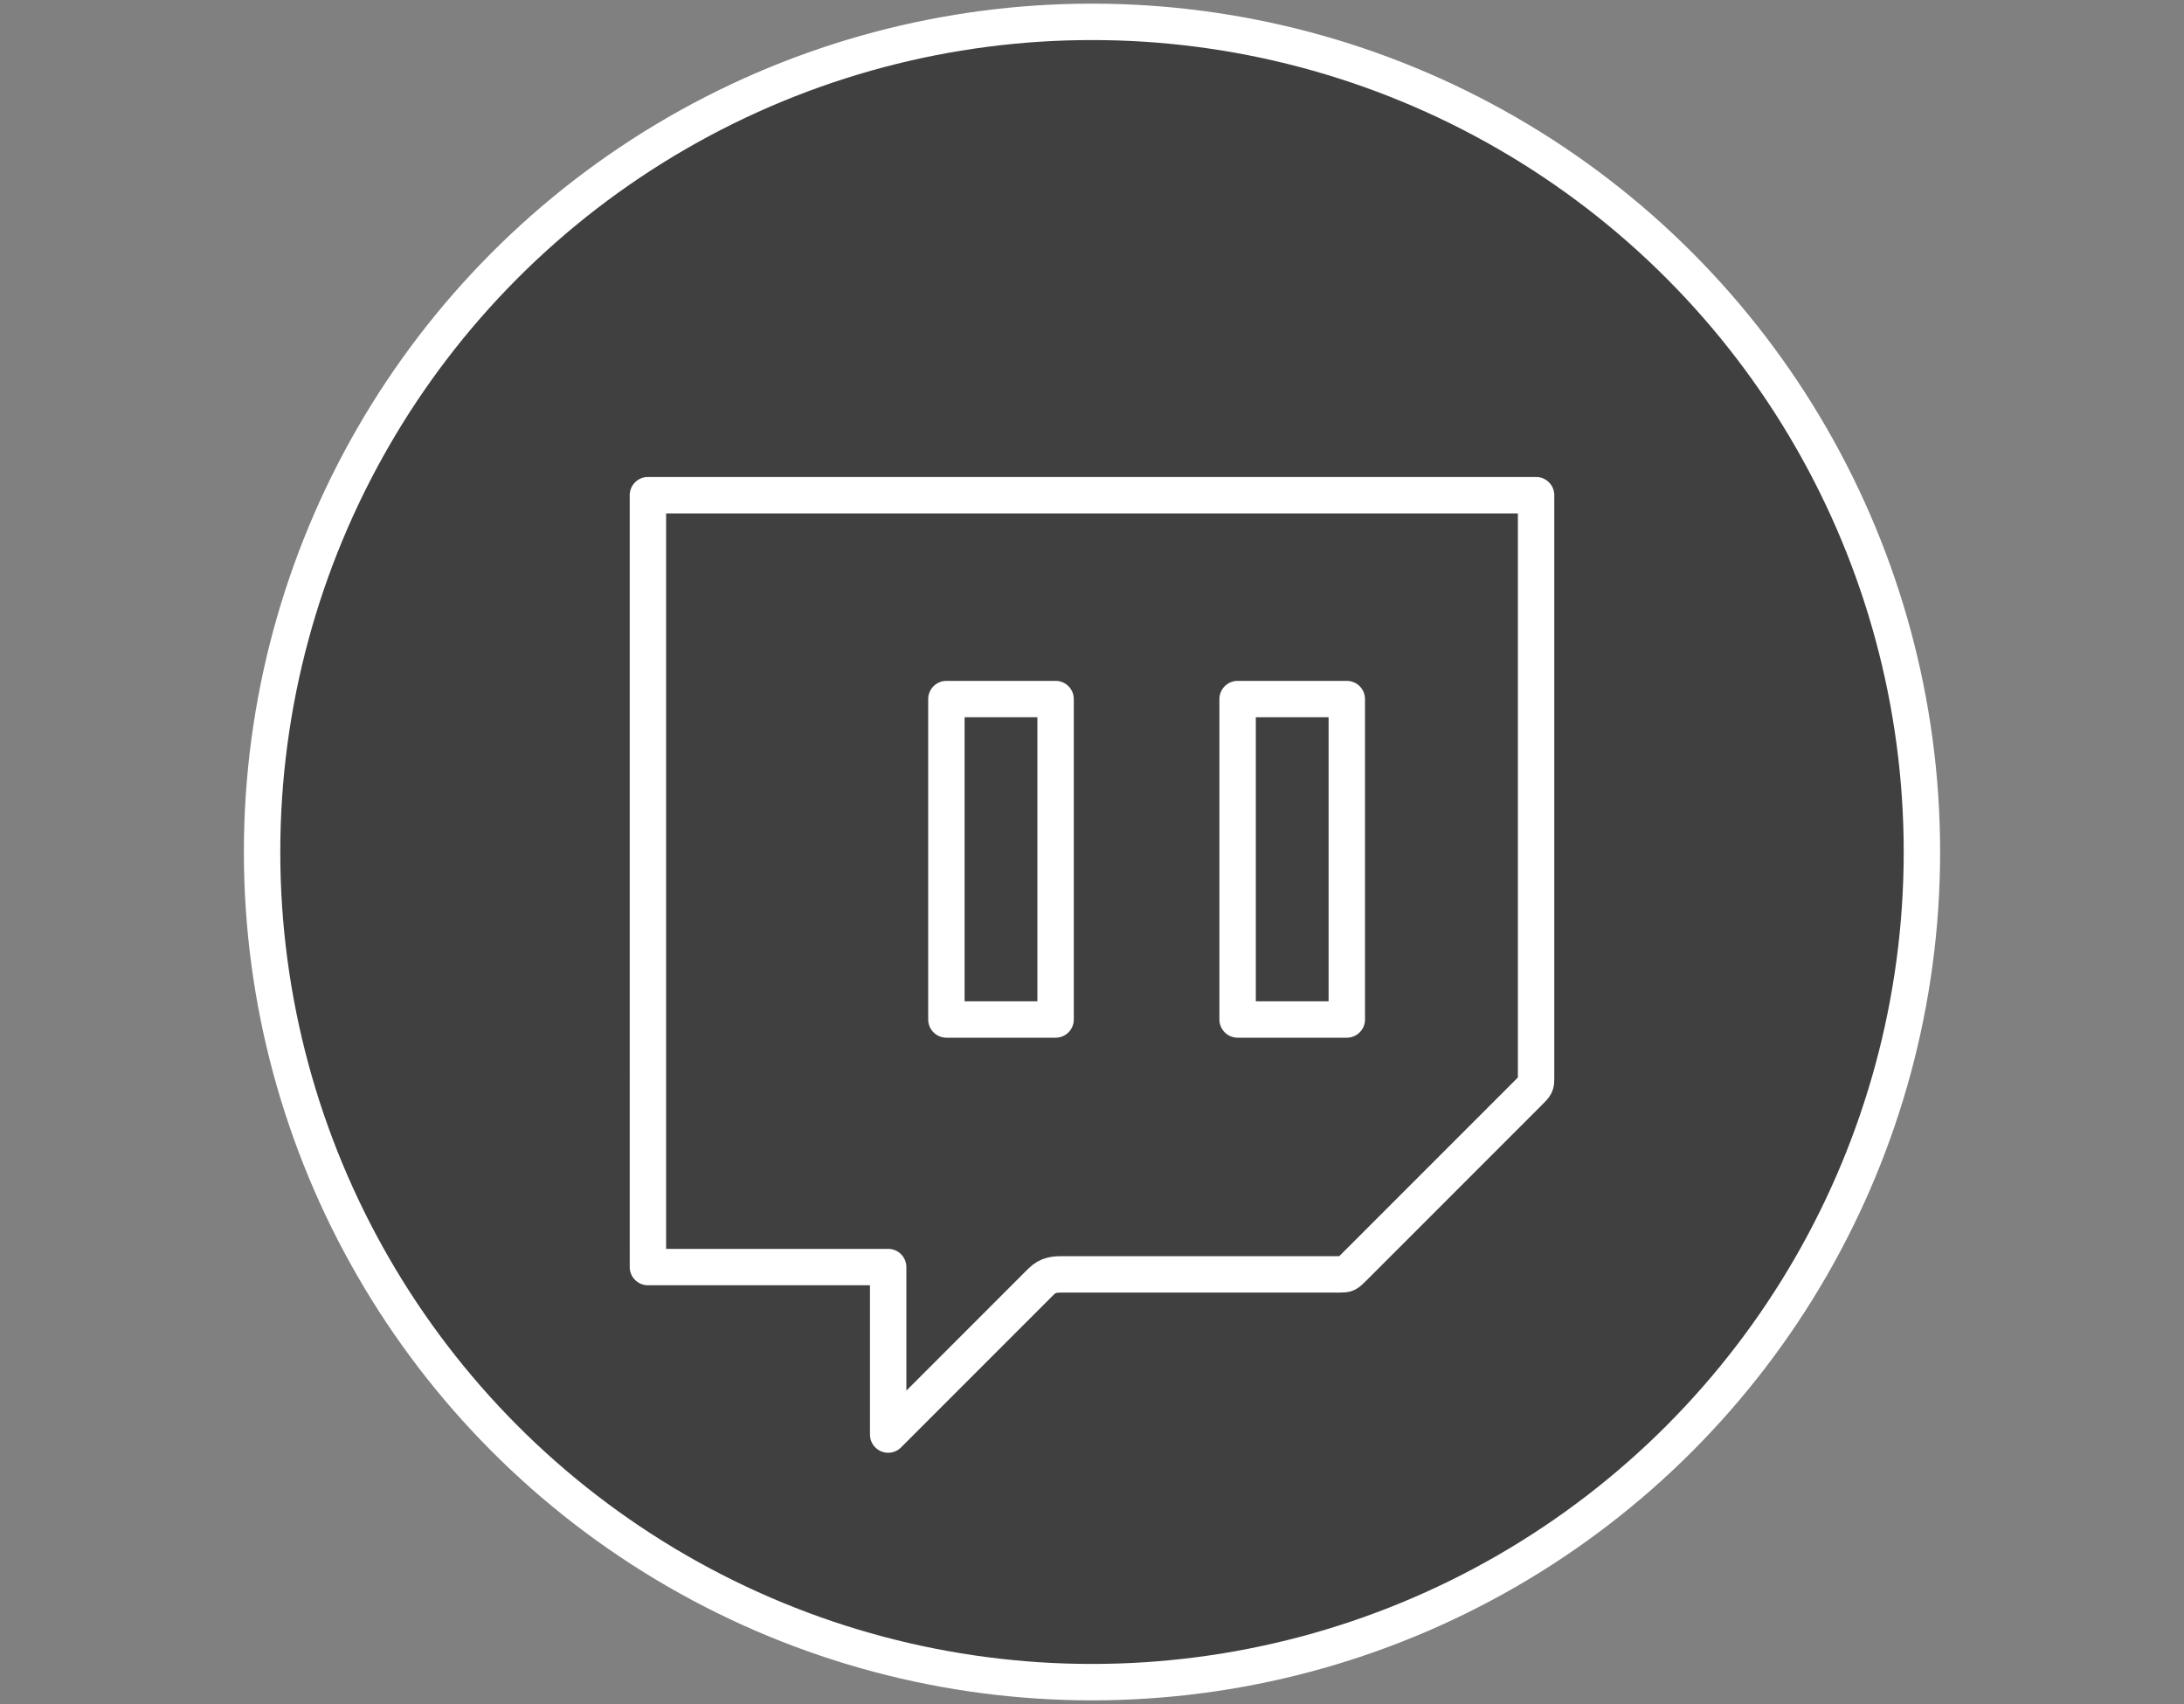 <?xml version="1.0" encoding="utf-8"?>
<!-- Generator: Adobe Illustrator 19.2.0, SVG Export Plug-In . SVG Version: 6.00 Build 0)  -->
<svg version="1.1" id="Layer_1" xmlns="http://www.w3.org/2000/svg" xmlns:xlink="http://www.w3.org/1999/xlink" x="0px" y="0px"
	 viewBox="0 0 30 23.4" style="enable-background:new 0 0 30 23.4;" xml:space="preserve">
<rect x="0" y="0" width="30" height="23.4" fill="#808080" stroke="none"/>
<style type="text/css">
	.st0{fill:#404041;stroke:#FFFFFF;stroke-width:0.5;stroke-linecap:round;stroke-linejoin:round;stroke-miterlimit:10;}
	.st1{fill:none;stroke:#FFFFFF;stroke-width:0.5;stroke-linecap:round;stroke-linejoin:round;stroke-miterlimit:10;}
</style>
<g>
	<circle class="st0" cx="15" cy="11.7" r="11.4"/>
	<g>
		<path class="st1" d="M8.9,17.4c1.1,0,2.2,0,3.3,0c0,0.1,0,0.1,0,0.2c0,0.6,0,1.2,0,1.9c0,0,0,0.1,0,0.2c0.1-0.1,0.1-0.1,0.1-0.1
			c0.7-0.7,1.3-1.3,2-2c0.1-0.1,0.2-0.1,0.3-0.1c1.3,0,2.5,0,3.8,0c0.1,0,0.1,0,0.2-0.1c0.8-0.8,1.6-1.6,2.4-2.4
			c0.1-0.1,0.1-0.1,0.1-0.2c0-2.6,0-5.3,0-7.9V6.8c-0.2,0-12.1,0-12.2,0C8.9,10.2,8.9,13.8,8.9,17.4z"/>
		<path class="st1" d="M13,14c0-1.5,0-2.9,0-4.4c0.5,0,1,0,1.5,0c0,1.5,0,2.9,0,4.4C13.9,14,13.5,14,13,14z"/>
		<path class="st1" d="M17,9.6c0.5,0,1,0,1.5,0c0,0.1,0,4.2,0,4.4c-0.1,0-1.3,0-1.5,0C17,13.9,17,9.9,17,9.6z"/>
	</g>
</g>
</svg>
